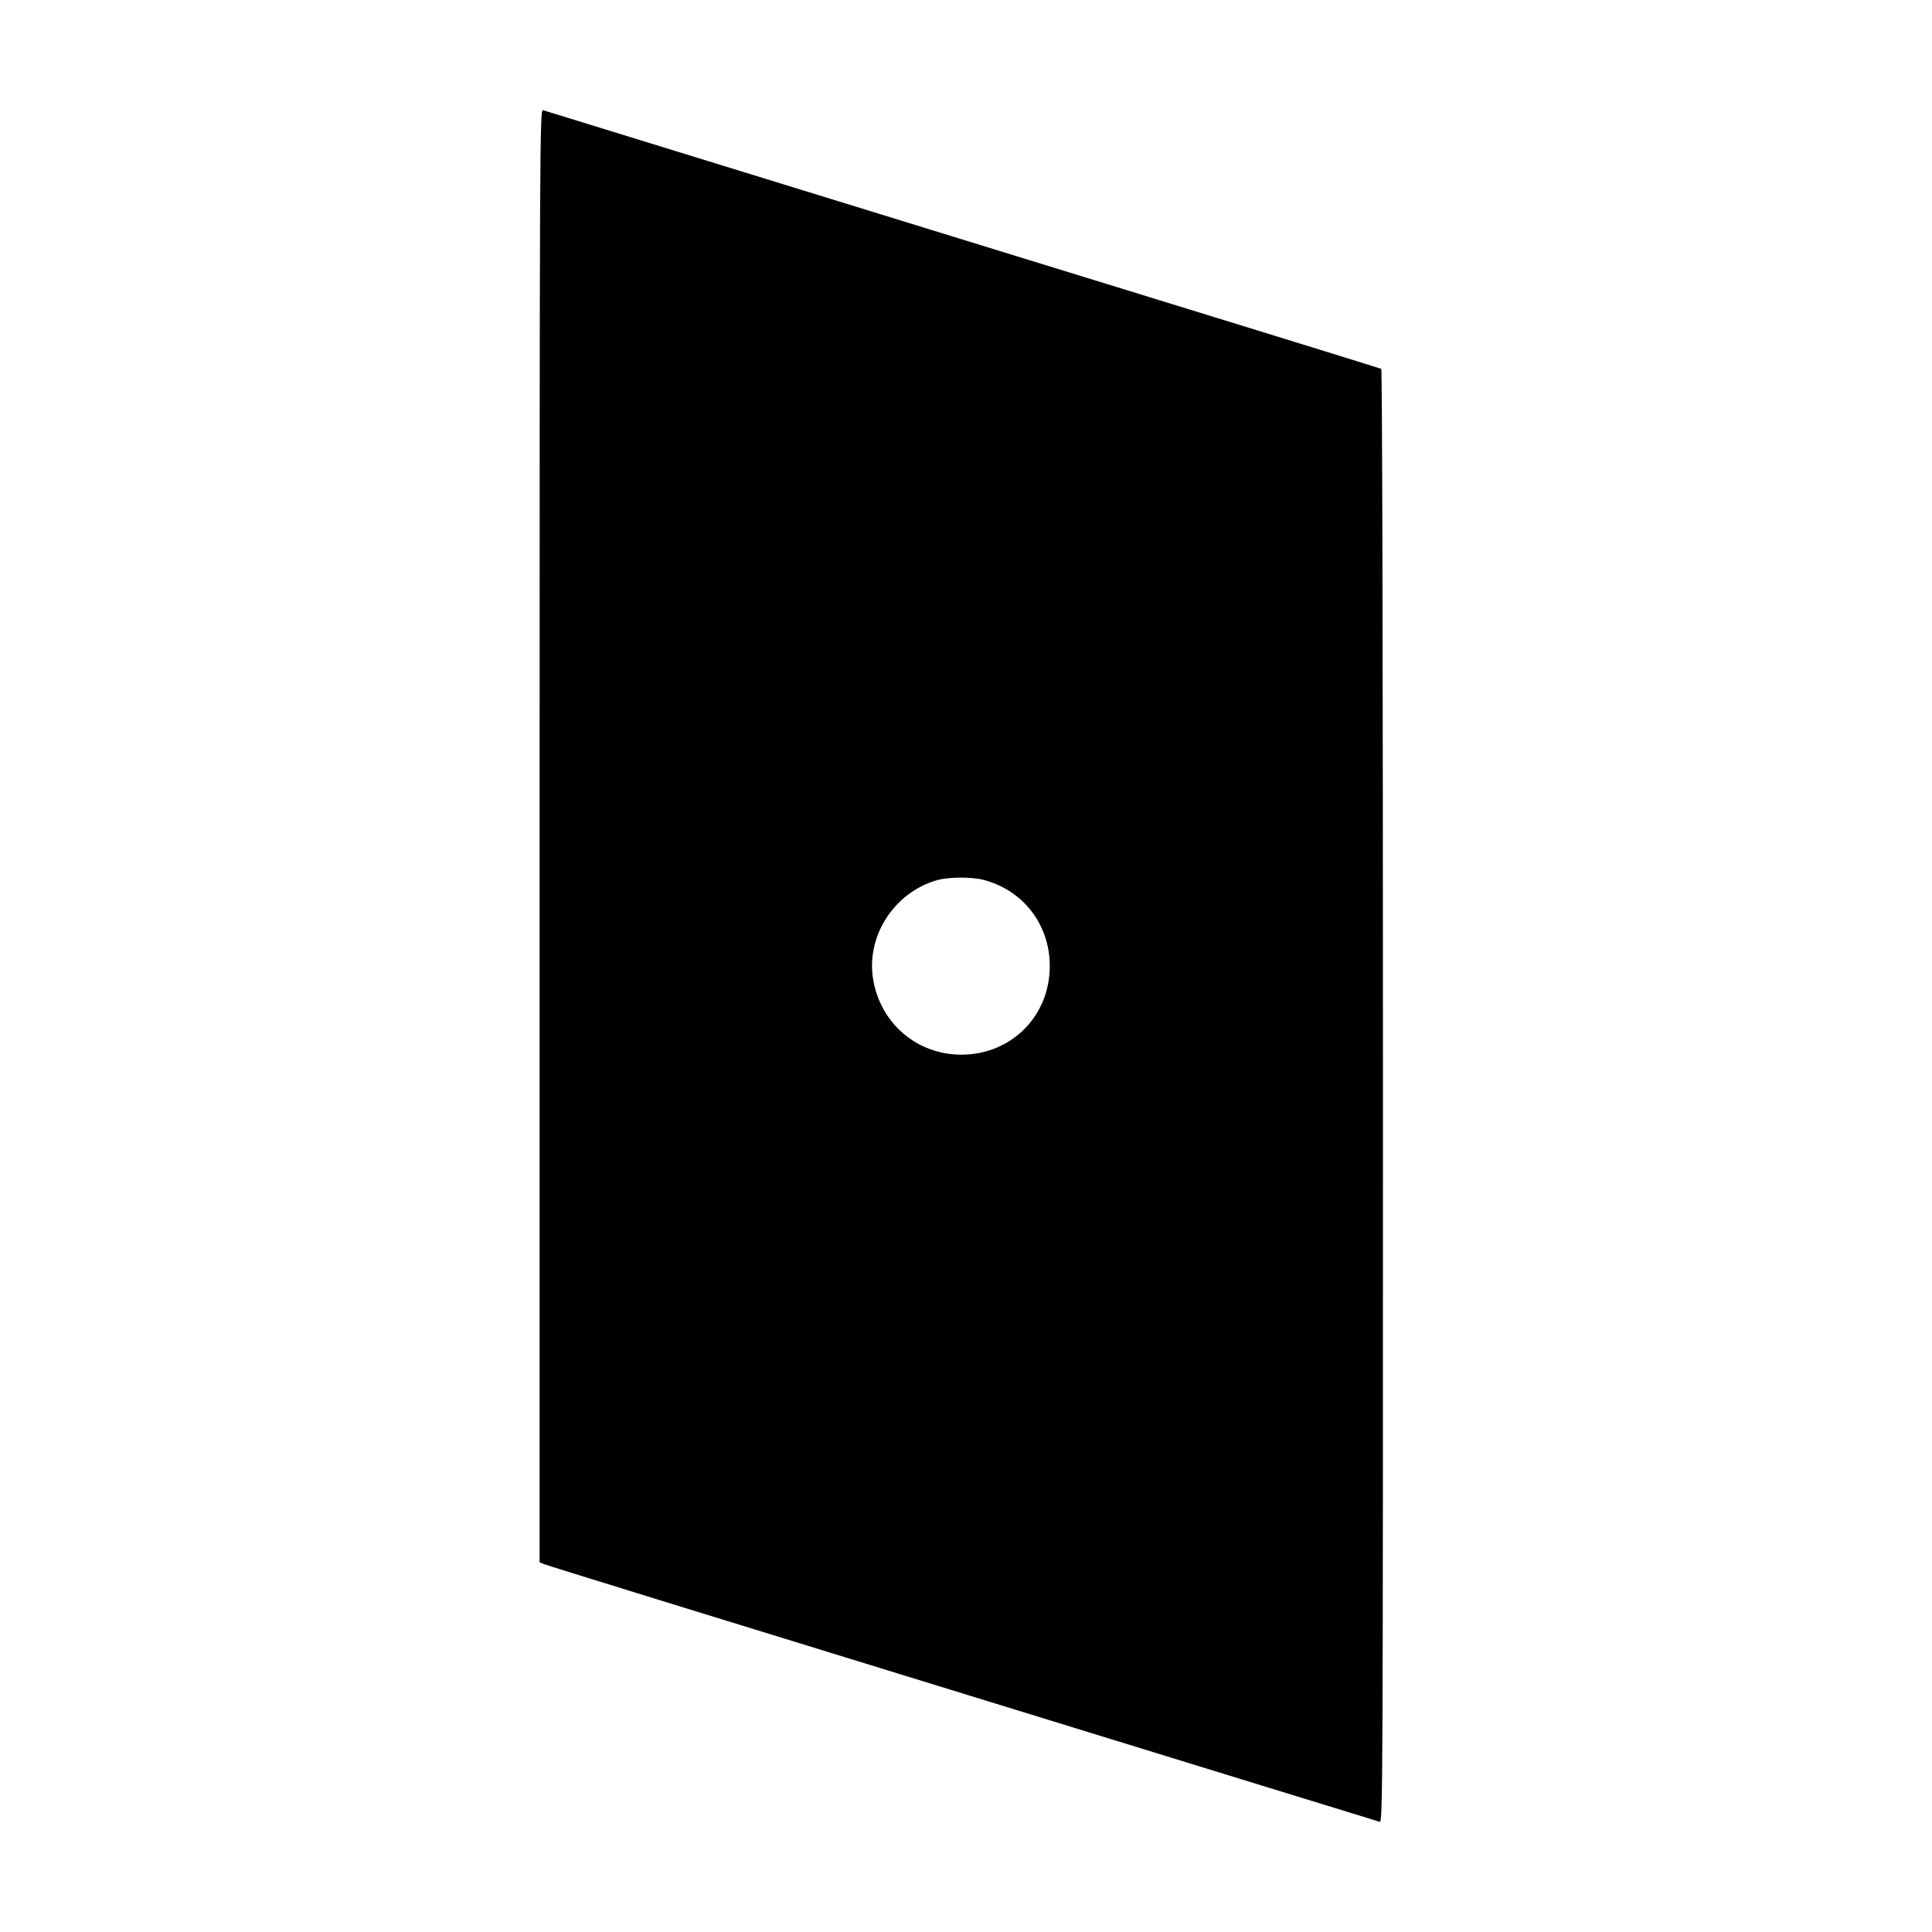 <?xml version="1.0" standalone="no"?>
<!DOCTYPE svg PUBLIC "-//W3C//DTD SVG 20010904//EN"
 "http://www.w3.org/TR/2001/REC-SVG-20010904/DTD/svg10.dtd">
<svg version="1.0" xmlns="http://www.w3.org/2000/svg"
 width="1024pt" height="1024pt" viewBox="0 0 1024 1024"
 preserveAspectRatio="xMidYMid meet">
<g transform="translate(0,1024) scale(0.1,-0.1)"
fill="#000000" stroke="none">
<path d="M2860 5810 l0 -3850 23 -10 c12 -6 1010 -314 2217 -685 1207 -372
2203 -678 2213 -681 16 -5 17 183 17 3845 0 2367 -4 3852 -9 3856 -5 3 -1003
311 -2218 685 -1214 374 -2216 683 -2225 686 -17 5 -18 -183 -18 -3846z m2355
-234 c210 -56 349 -238 349 -456 0 -266 -204 -470 -469 -470 -234 0 -428 165
-467 398 -39 231 112 464 342 528 60 16 183 17 245 0z"/>
</g>
</svg>
